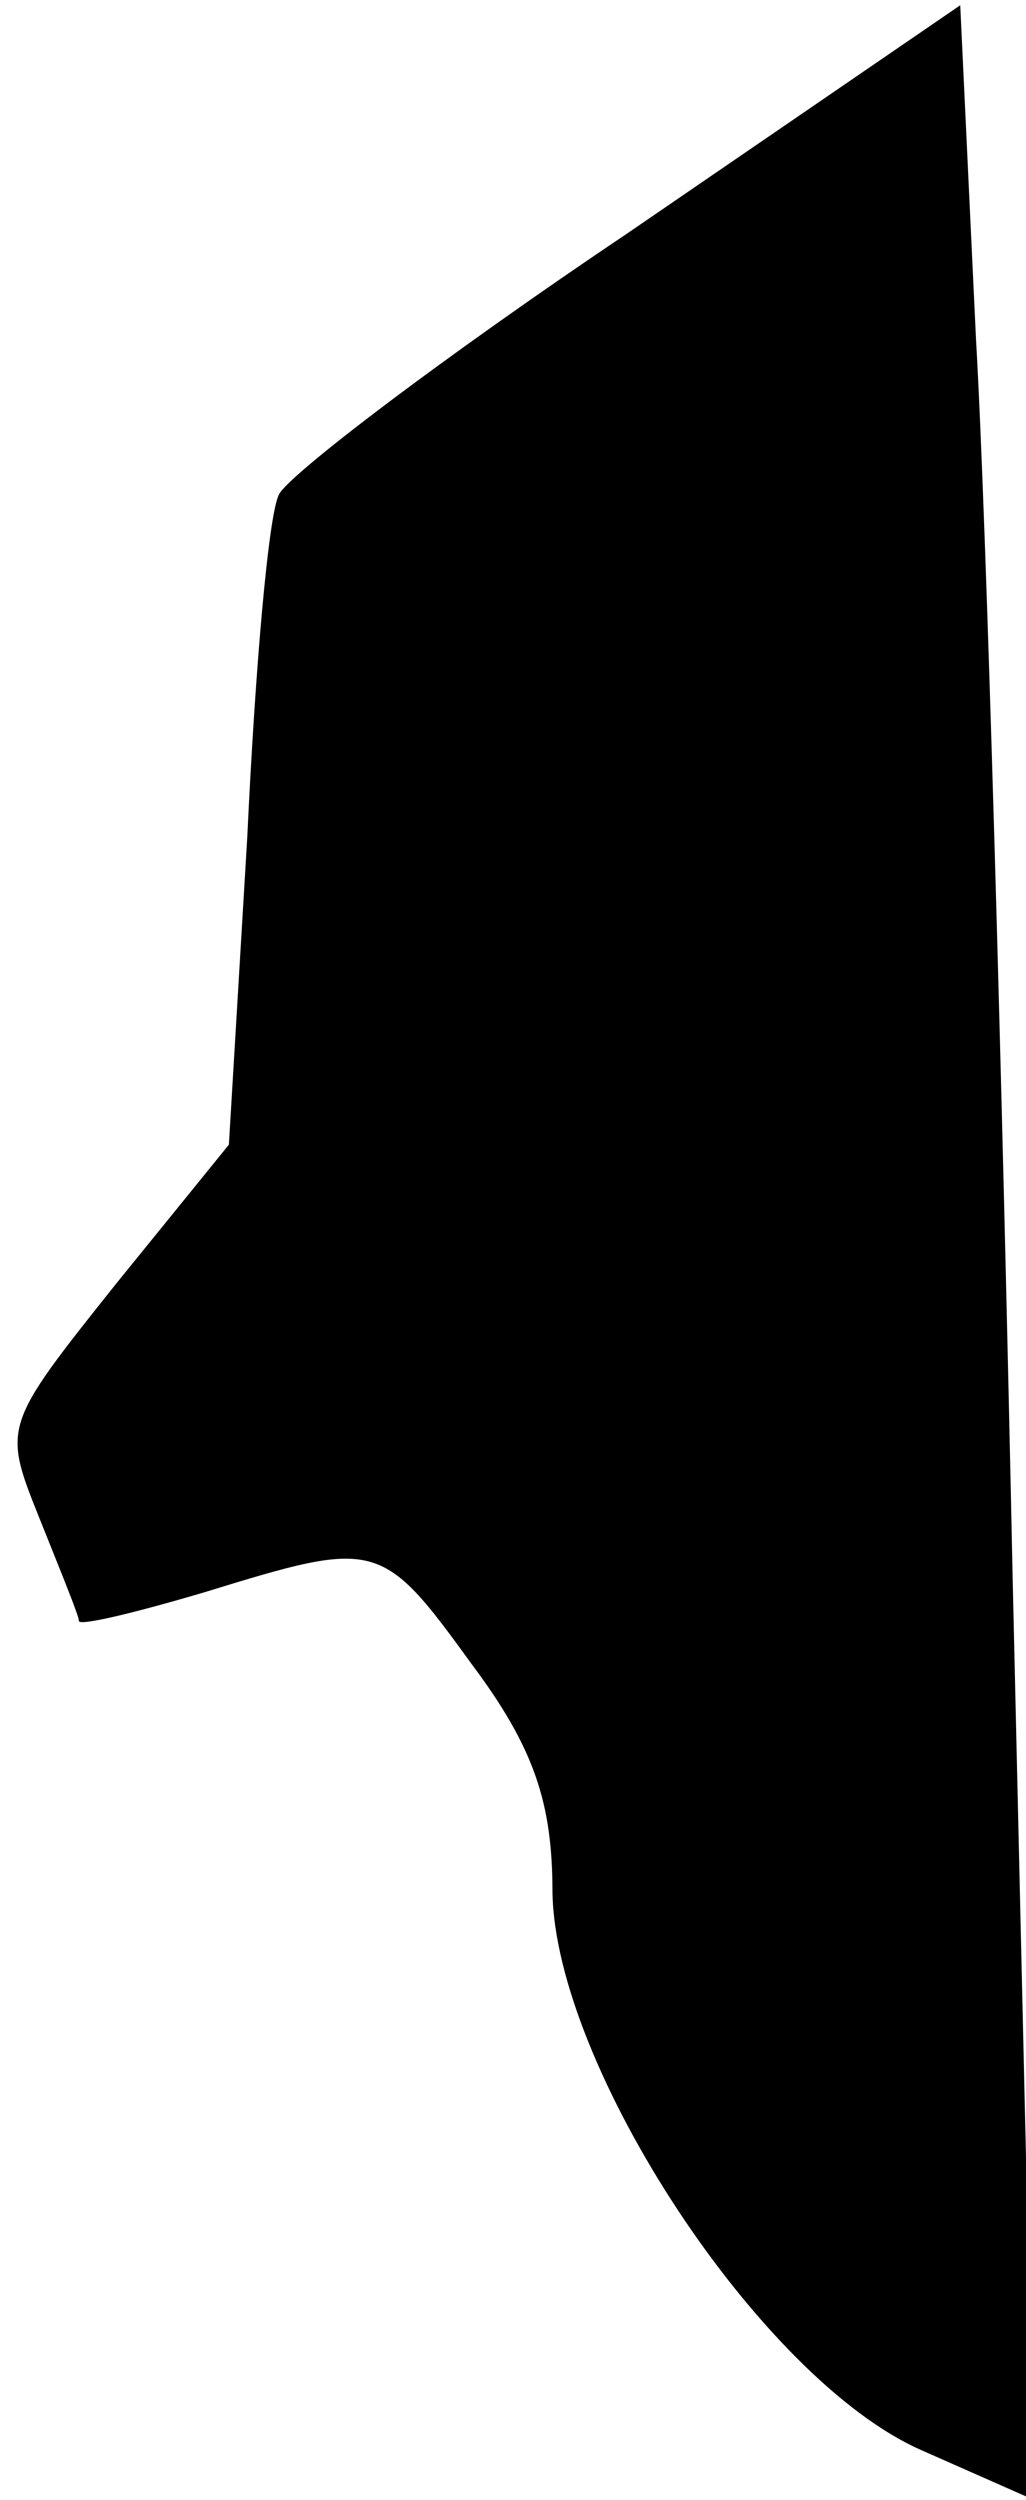 <?xml version="1.0" standalone="no"?>
<!DOCTYPE svg PUBLIC "-//W3C//DTD SVG 20010904//EN"
 "http://www.w3.org/TR/2001/REC-SVG-20010904/DTD/svg10.dtd">
<svg version="1.0" xmlns="http://www.w3.org/2000/svg"
 width="39pt" height="95pt" viewBox="0 0 39 95"
 preserveAspectRatio="xMidYMid meet">
<g transform="translate(0,95) scale(0.1,-0.1)"
fill="#000000" stroke="none">
<path fill="#000000" stroke="none" d="M238 861 c-70 -47 -129 -92 -132 -99
-4 -8 -9 -66 -12 -130 l-7 -117 -43 -53 c-43 -54 -43 -54 -29 -89 8 -20 15
-37 15 -39 0 -2 21 3 48 11 65 20 67 20 101 -27 24 -32 31 -53 31 -87 1 -66
79 -185 140 -212 l43 -19 -8 347 c-4 192 -10 405 -14 474 l-6 127 -127 -87z"/>
</g>
</svg>
